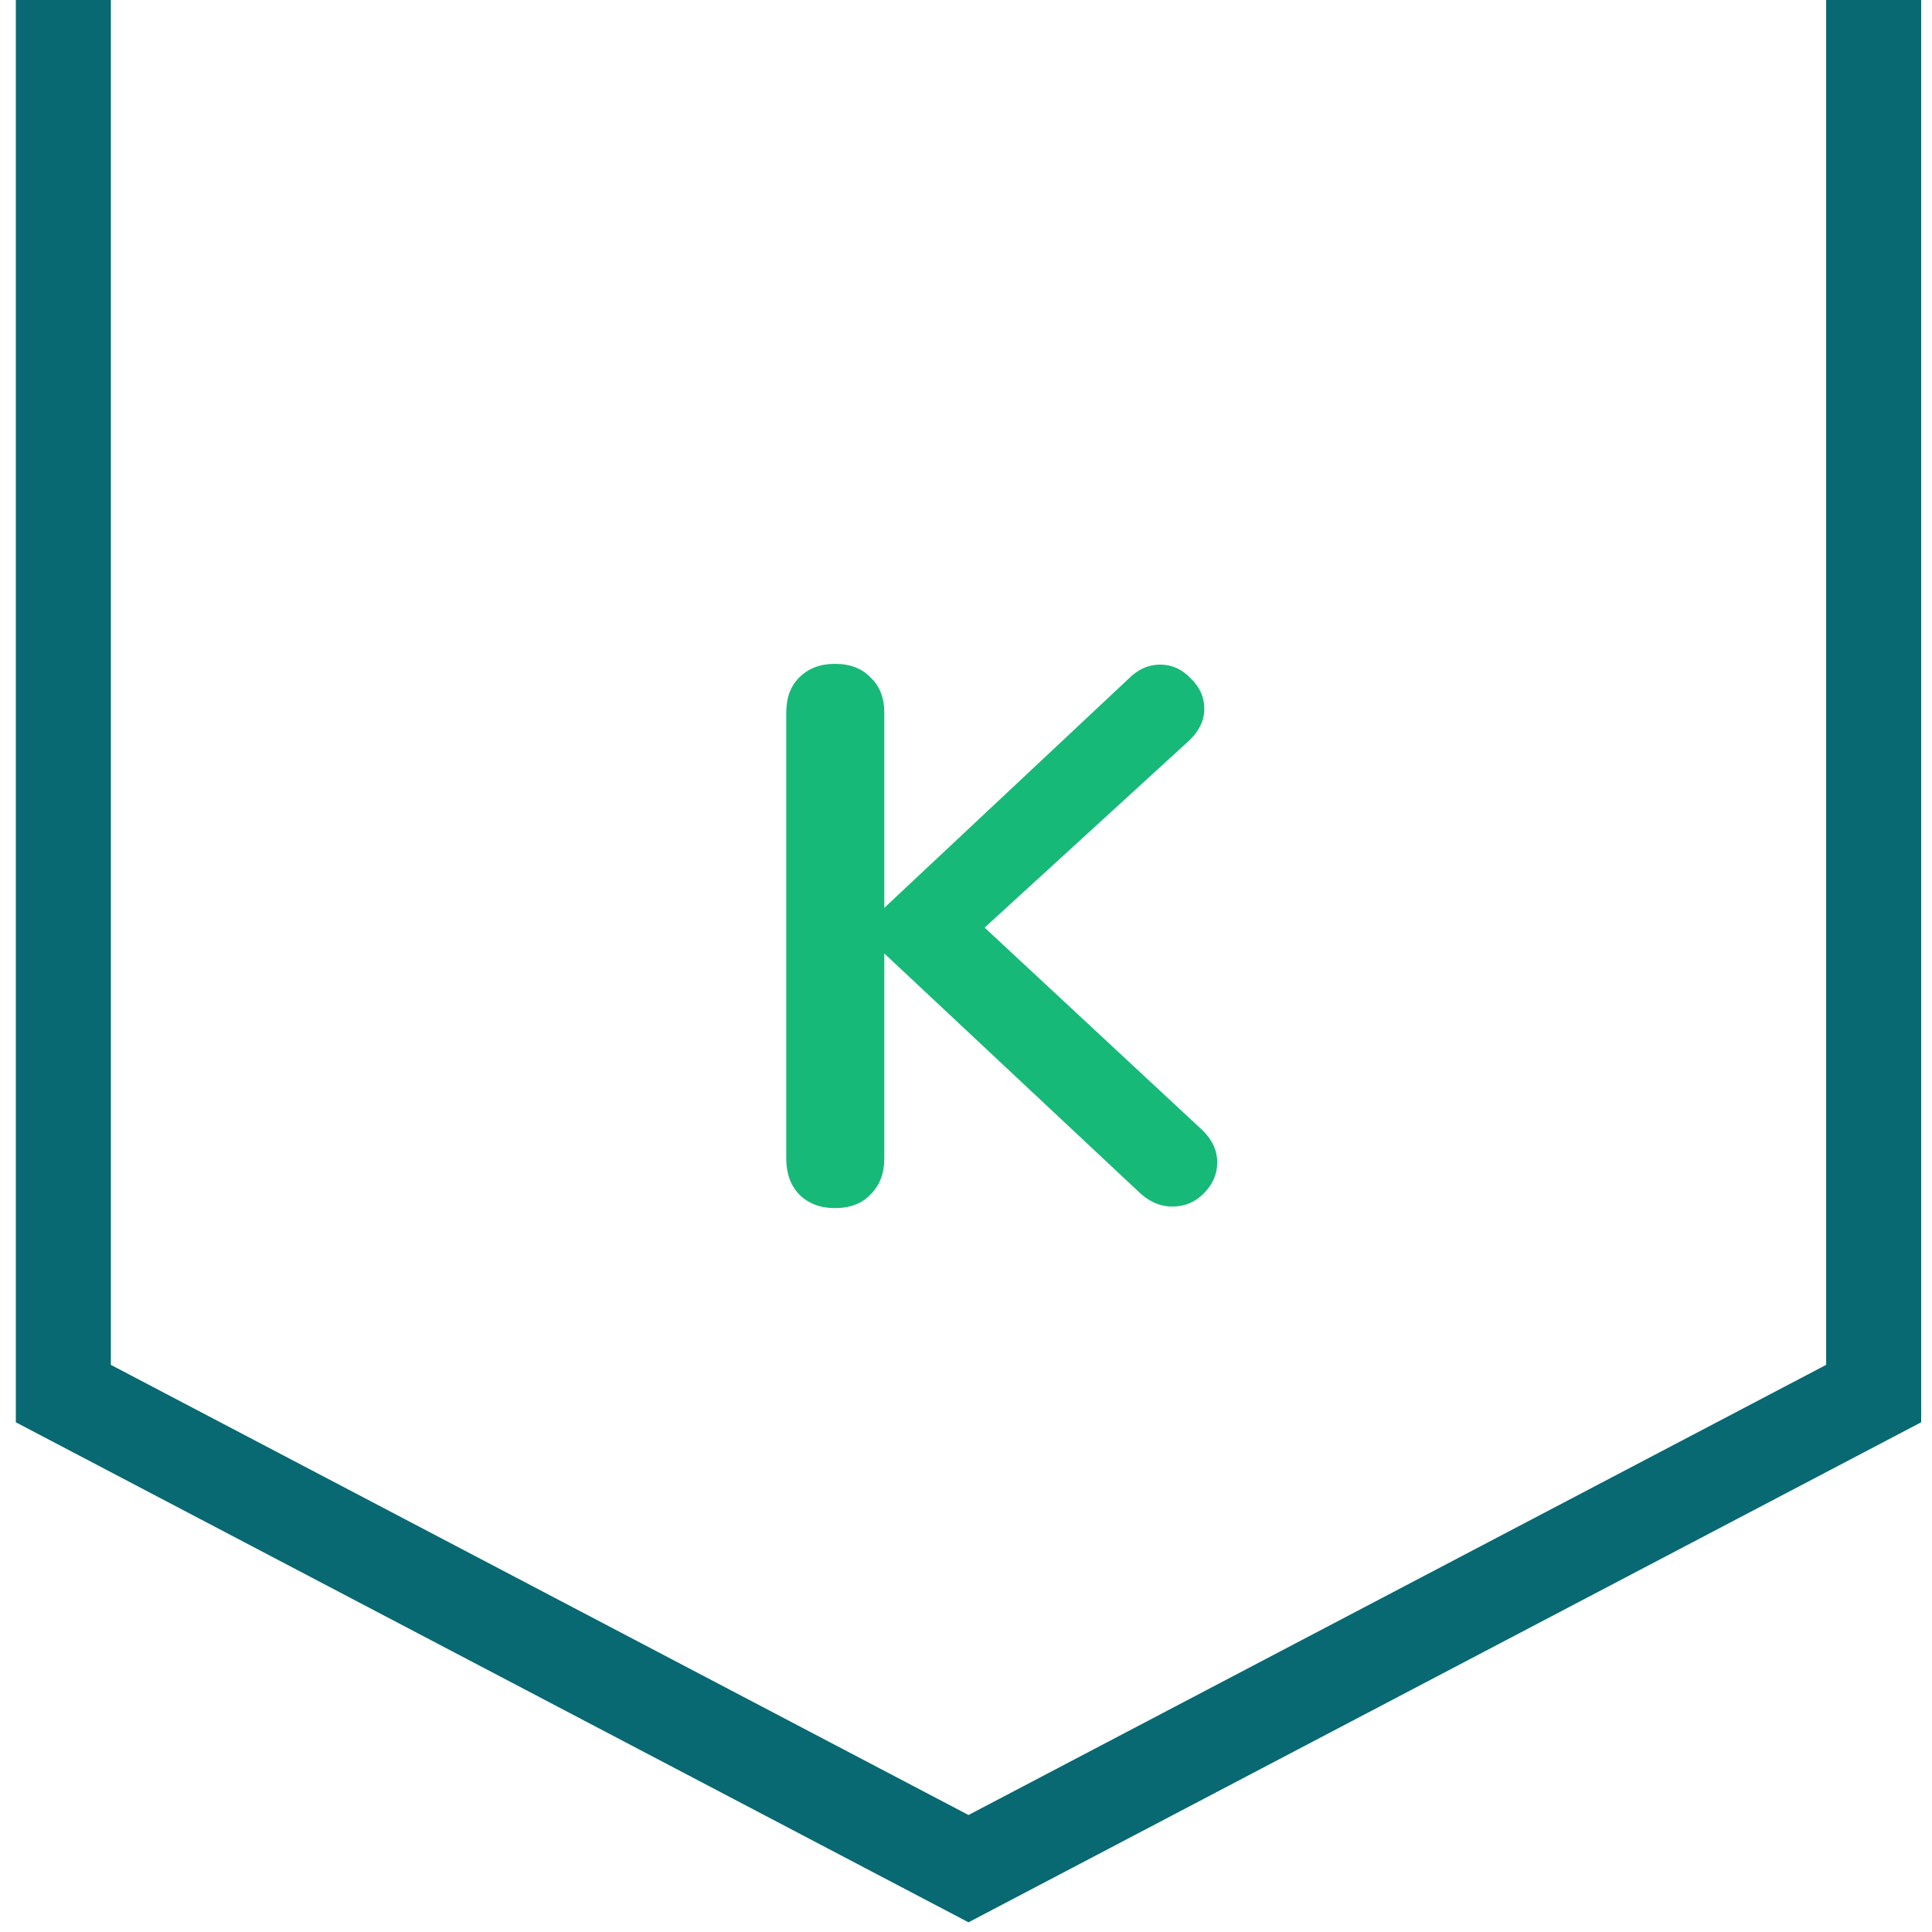 <svg width="61" height="61" viewBox="0 0 61 61" fill="none" xmlns="http://www.w3.org/2000/svg">
<path d="M59.158 -1V44L30.579 59L2 44L2 -1" stroke="#086972" stroke-width="3"/>
<path d="M37.952 35.672C38.272 35.976 38.432 36.32 38.432 36.704C38.432 37.072 38.288 37.4 38 37.688C37.728 37.96 37.4 38.096 37.016 38.096C36.616 38.096 36.248 37.928 35.912 37.592L27.92 30.104V36.584C27.92 37.048 27.776 37.424 27.488 37.712C27.216 38 26.84 38.144 26.36 38.144C25.896 38.144 25.52 38 25.232 37.712C24.96 37.424 24.824 37.048 24.824 36.584V22.496C24.824 22.032 24.96 21.664 25.232 21.392C25.52 21.104 25.896 20.96 26.36 20.96C26.84 20.96 27.216 21.104 27.488 21.392C27.776 21.664 27.92 22.032 27.92 22.496V28.664L35.648 21.416C35.936 21.128 36.264 20.984 36.632 20.984C37 20.984 37.32 21.128 37.592 21.416C37.88 21.688 38.024 22.008 38.024 22.376C38.024 22.744 37.864 23.08 37.544 23.384L31.088 29.288L37.952 35.672Z" fill="#17B978"/>
</svg>
